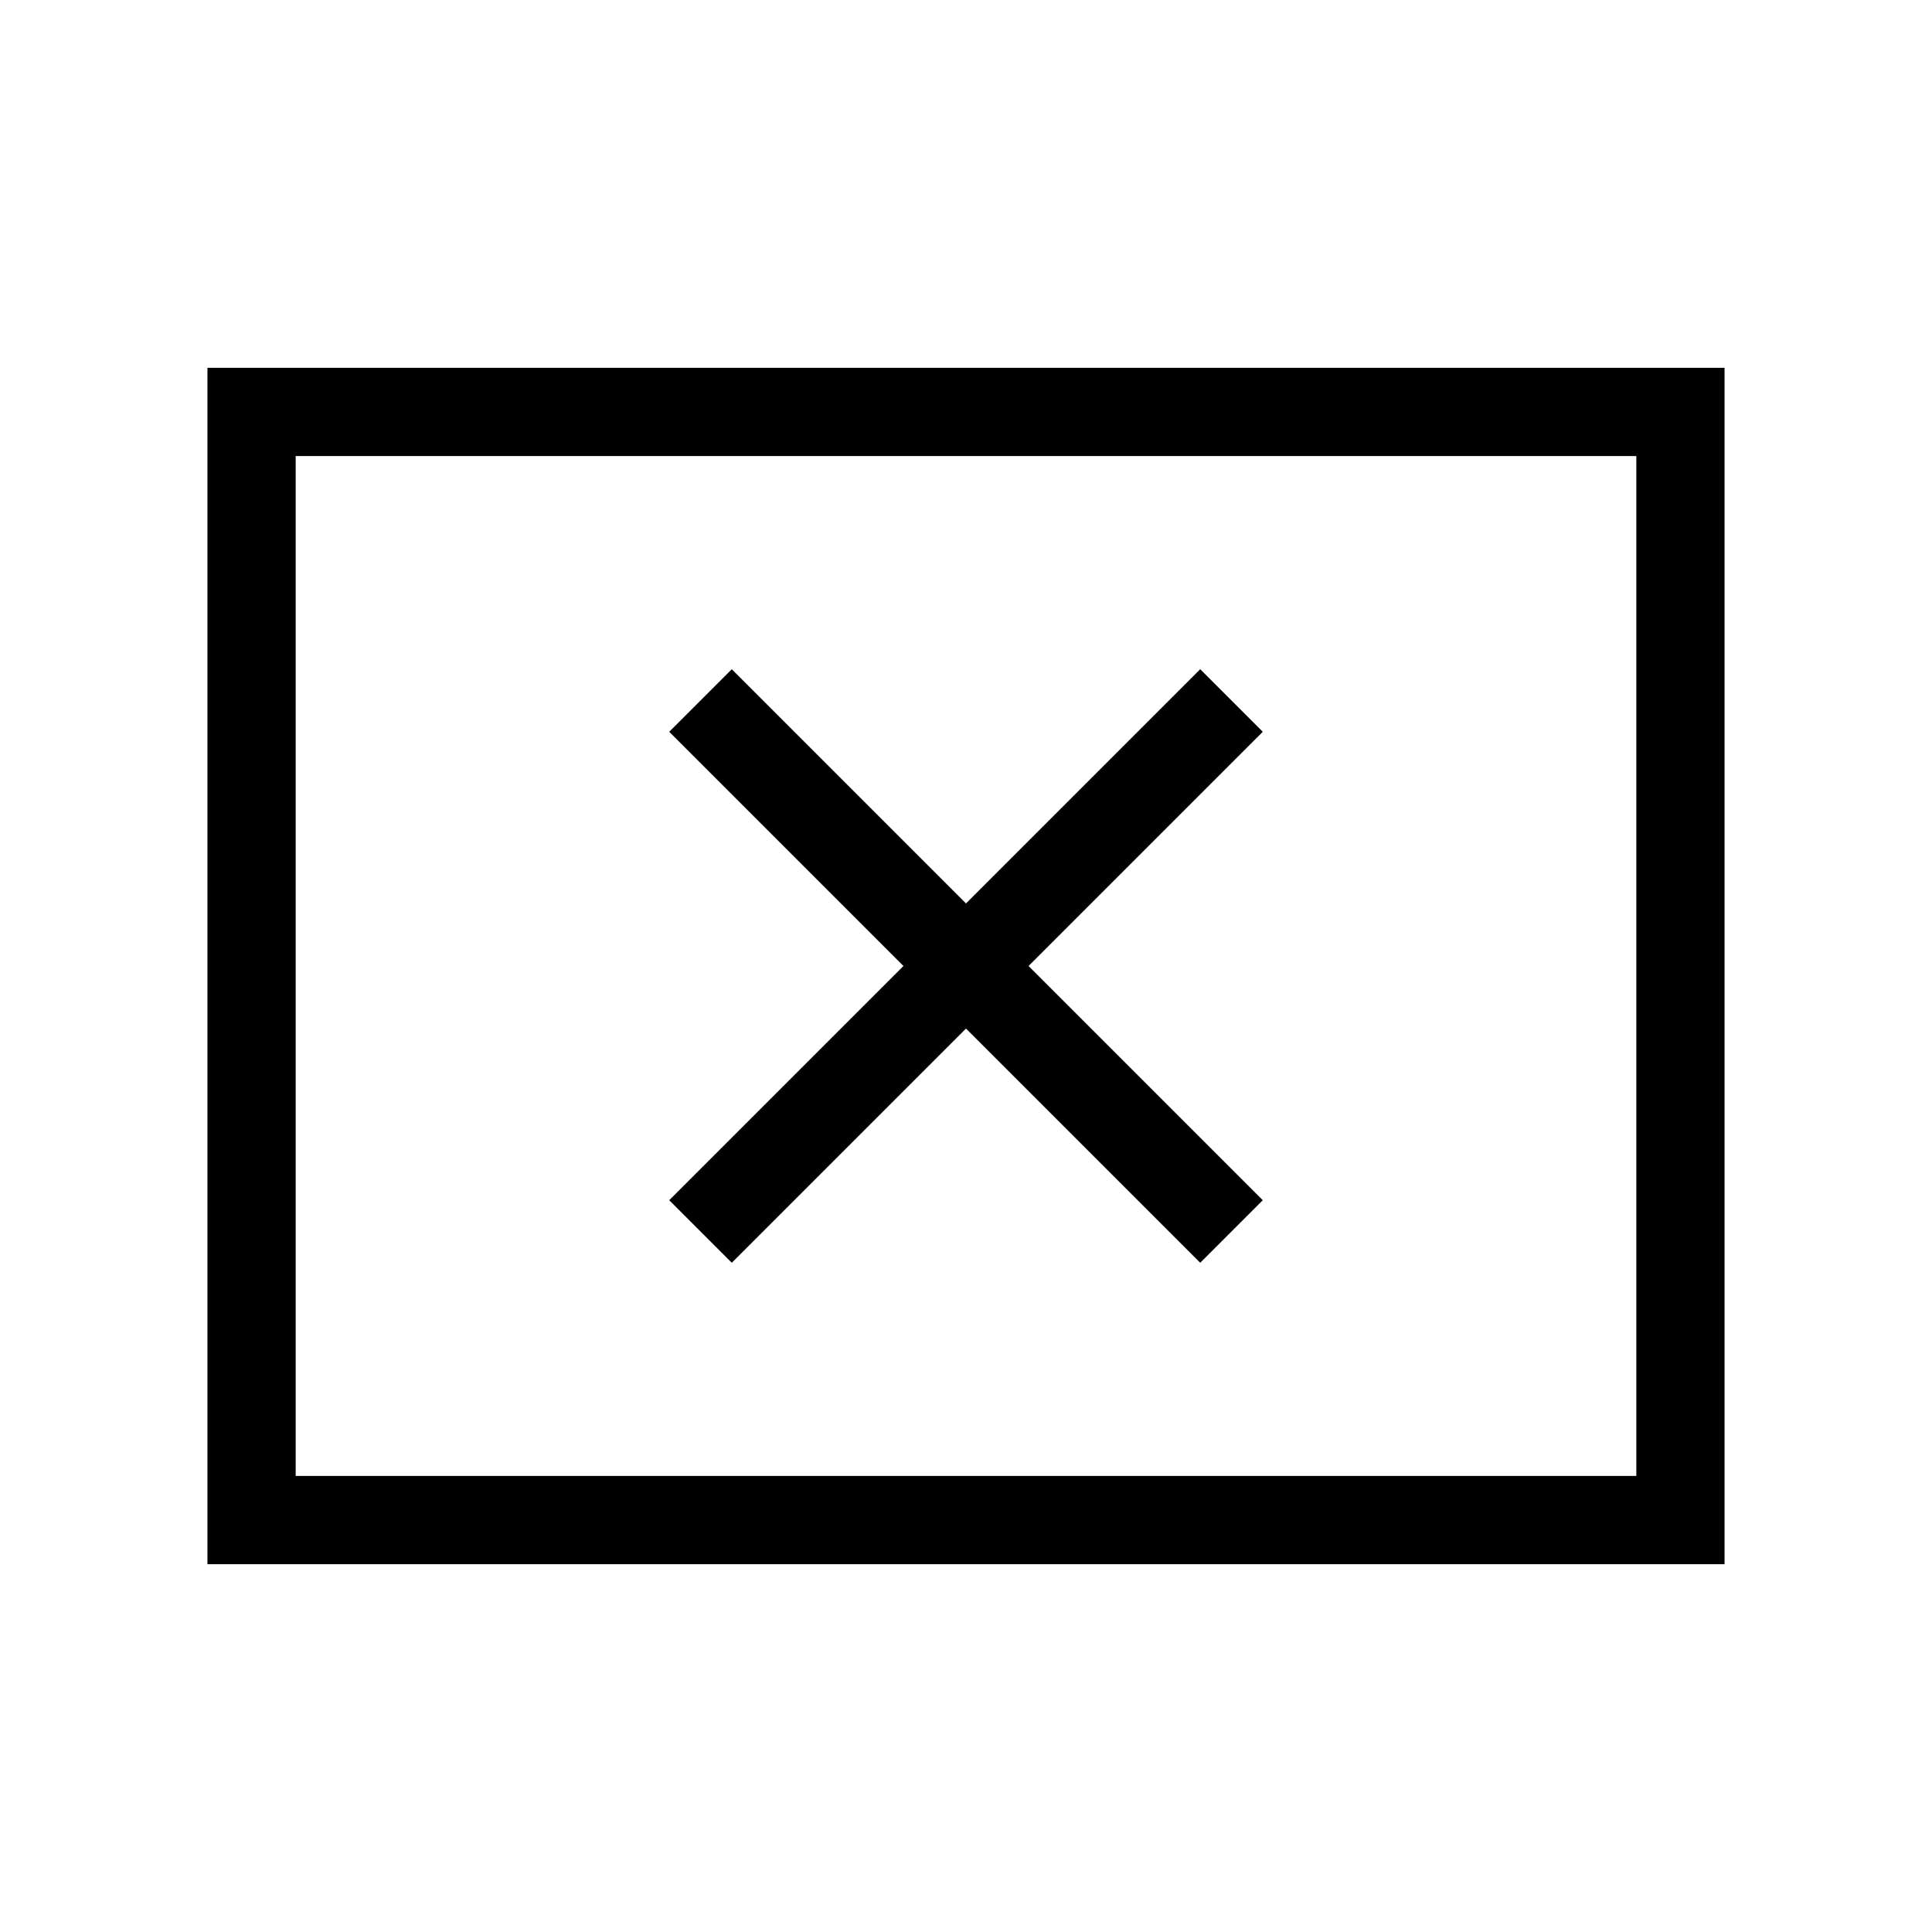 <svg xmlns="http://www.w3.org/2000/svg" height="48" viewBox="0 -960 960 960" width="48"><path d="M363.62-332.54 480-448.92l116.38 116.38 31.08-31.08L511.08-480l116.38-116.38-31.08-31.08L480-511.08 363.62-627.46l-31.08 31.08L448.92-480 332.54-363.62l31.08 31.08ZM103.08-182.77v-594.46h753.84v594.46H103.08Zm43.84-43.85h666.16v-506.76H146.92v506.76Zm0 0v-506.76 506.76Z"/></svg>